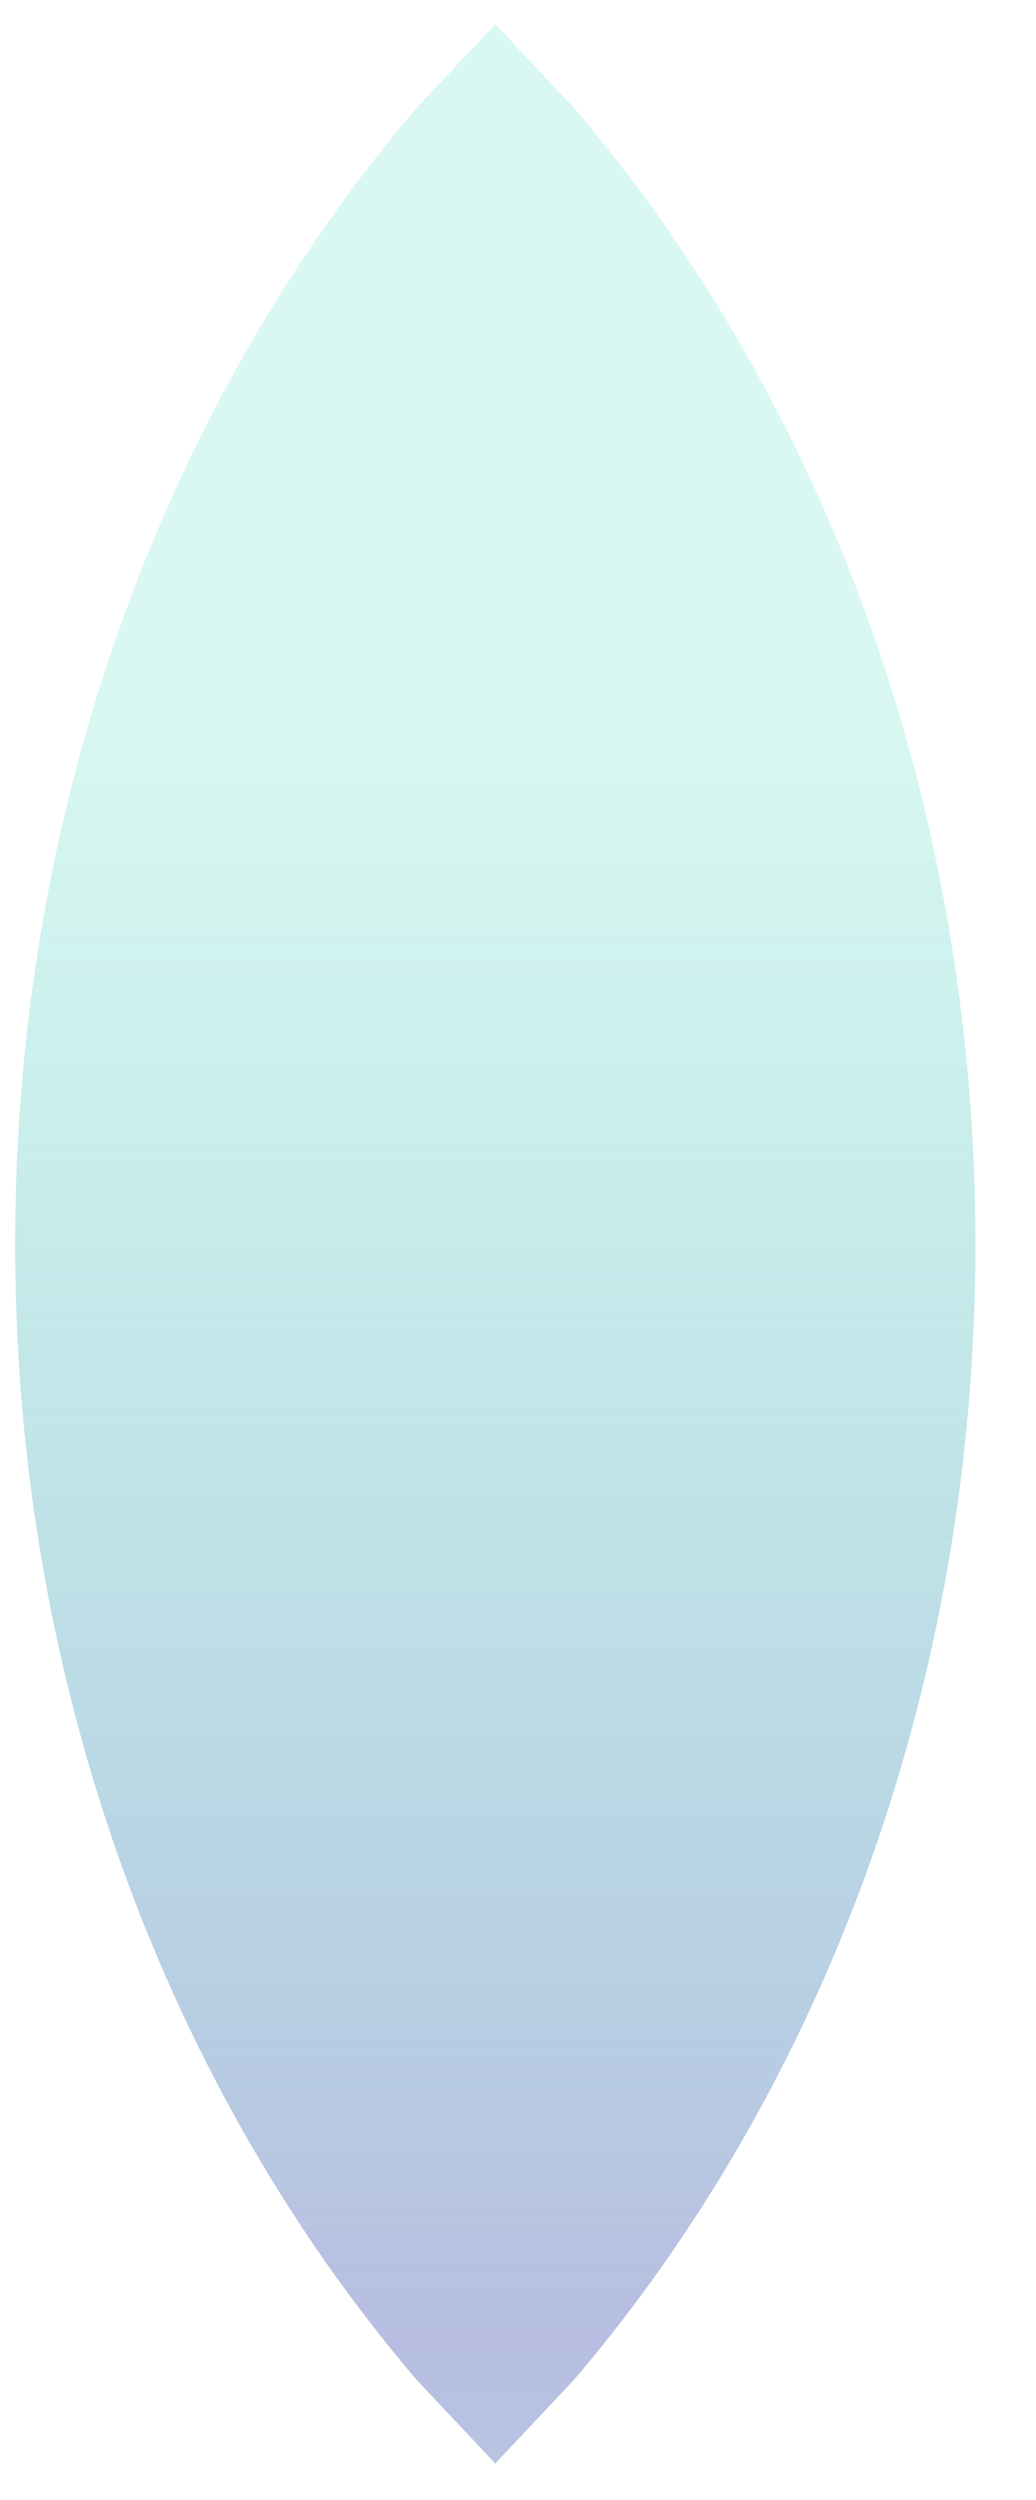 <svg version="1.1" xmlns="http://www.w3.org/2000/svg" xmlns:xlink="http://www.w3.org/1999/xlink" width="34.0px" height="82.0px" class="slides-canvas" viewBox="-1 -1 26 62" preserveAspectRatio="none"> 
 <defs> 
  <linearGradient id="lg_2609d1ab_806e7dc3_90_c4_78fd3" x1="0" y1="92" x2="0" y2="152" spreadMethod="reflect" gradientUnits="userSpaceOnUse"> 
   <stop offset="0.31" stop-color="#09D1AB" stop-opacity="0.15" /> 
   <stop offset="1" stop-color="#6E7DC3" stop-opacity="0.5" /> 
  </linearGradient> 
 </defs> 
 <g text-rendering="geometricPrecision" transform="scale(1, 1)"> 
  <g transform="matrix(1, 0, 0, 1, -69, -335)"> 
   <path fill="url(#lg_2609d1ab_806e7dc3_90_c4_78fd3)" d="M80.43 334.6L82.41 336.68C88.63 343.89 92.48 353.85 92.48 364.85 92.48 375.84 88.63 385.8 82.41 393.01L80.43 395.09 78.45 393.01C72.23 385.8 68.38 375.84 68.38 364.85 68.38 353.85 72.23 343.89 78.45 336.68z" /> 
  </g> 
 </g> 
</svg>